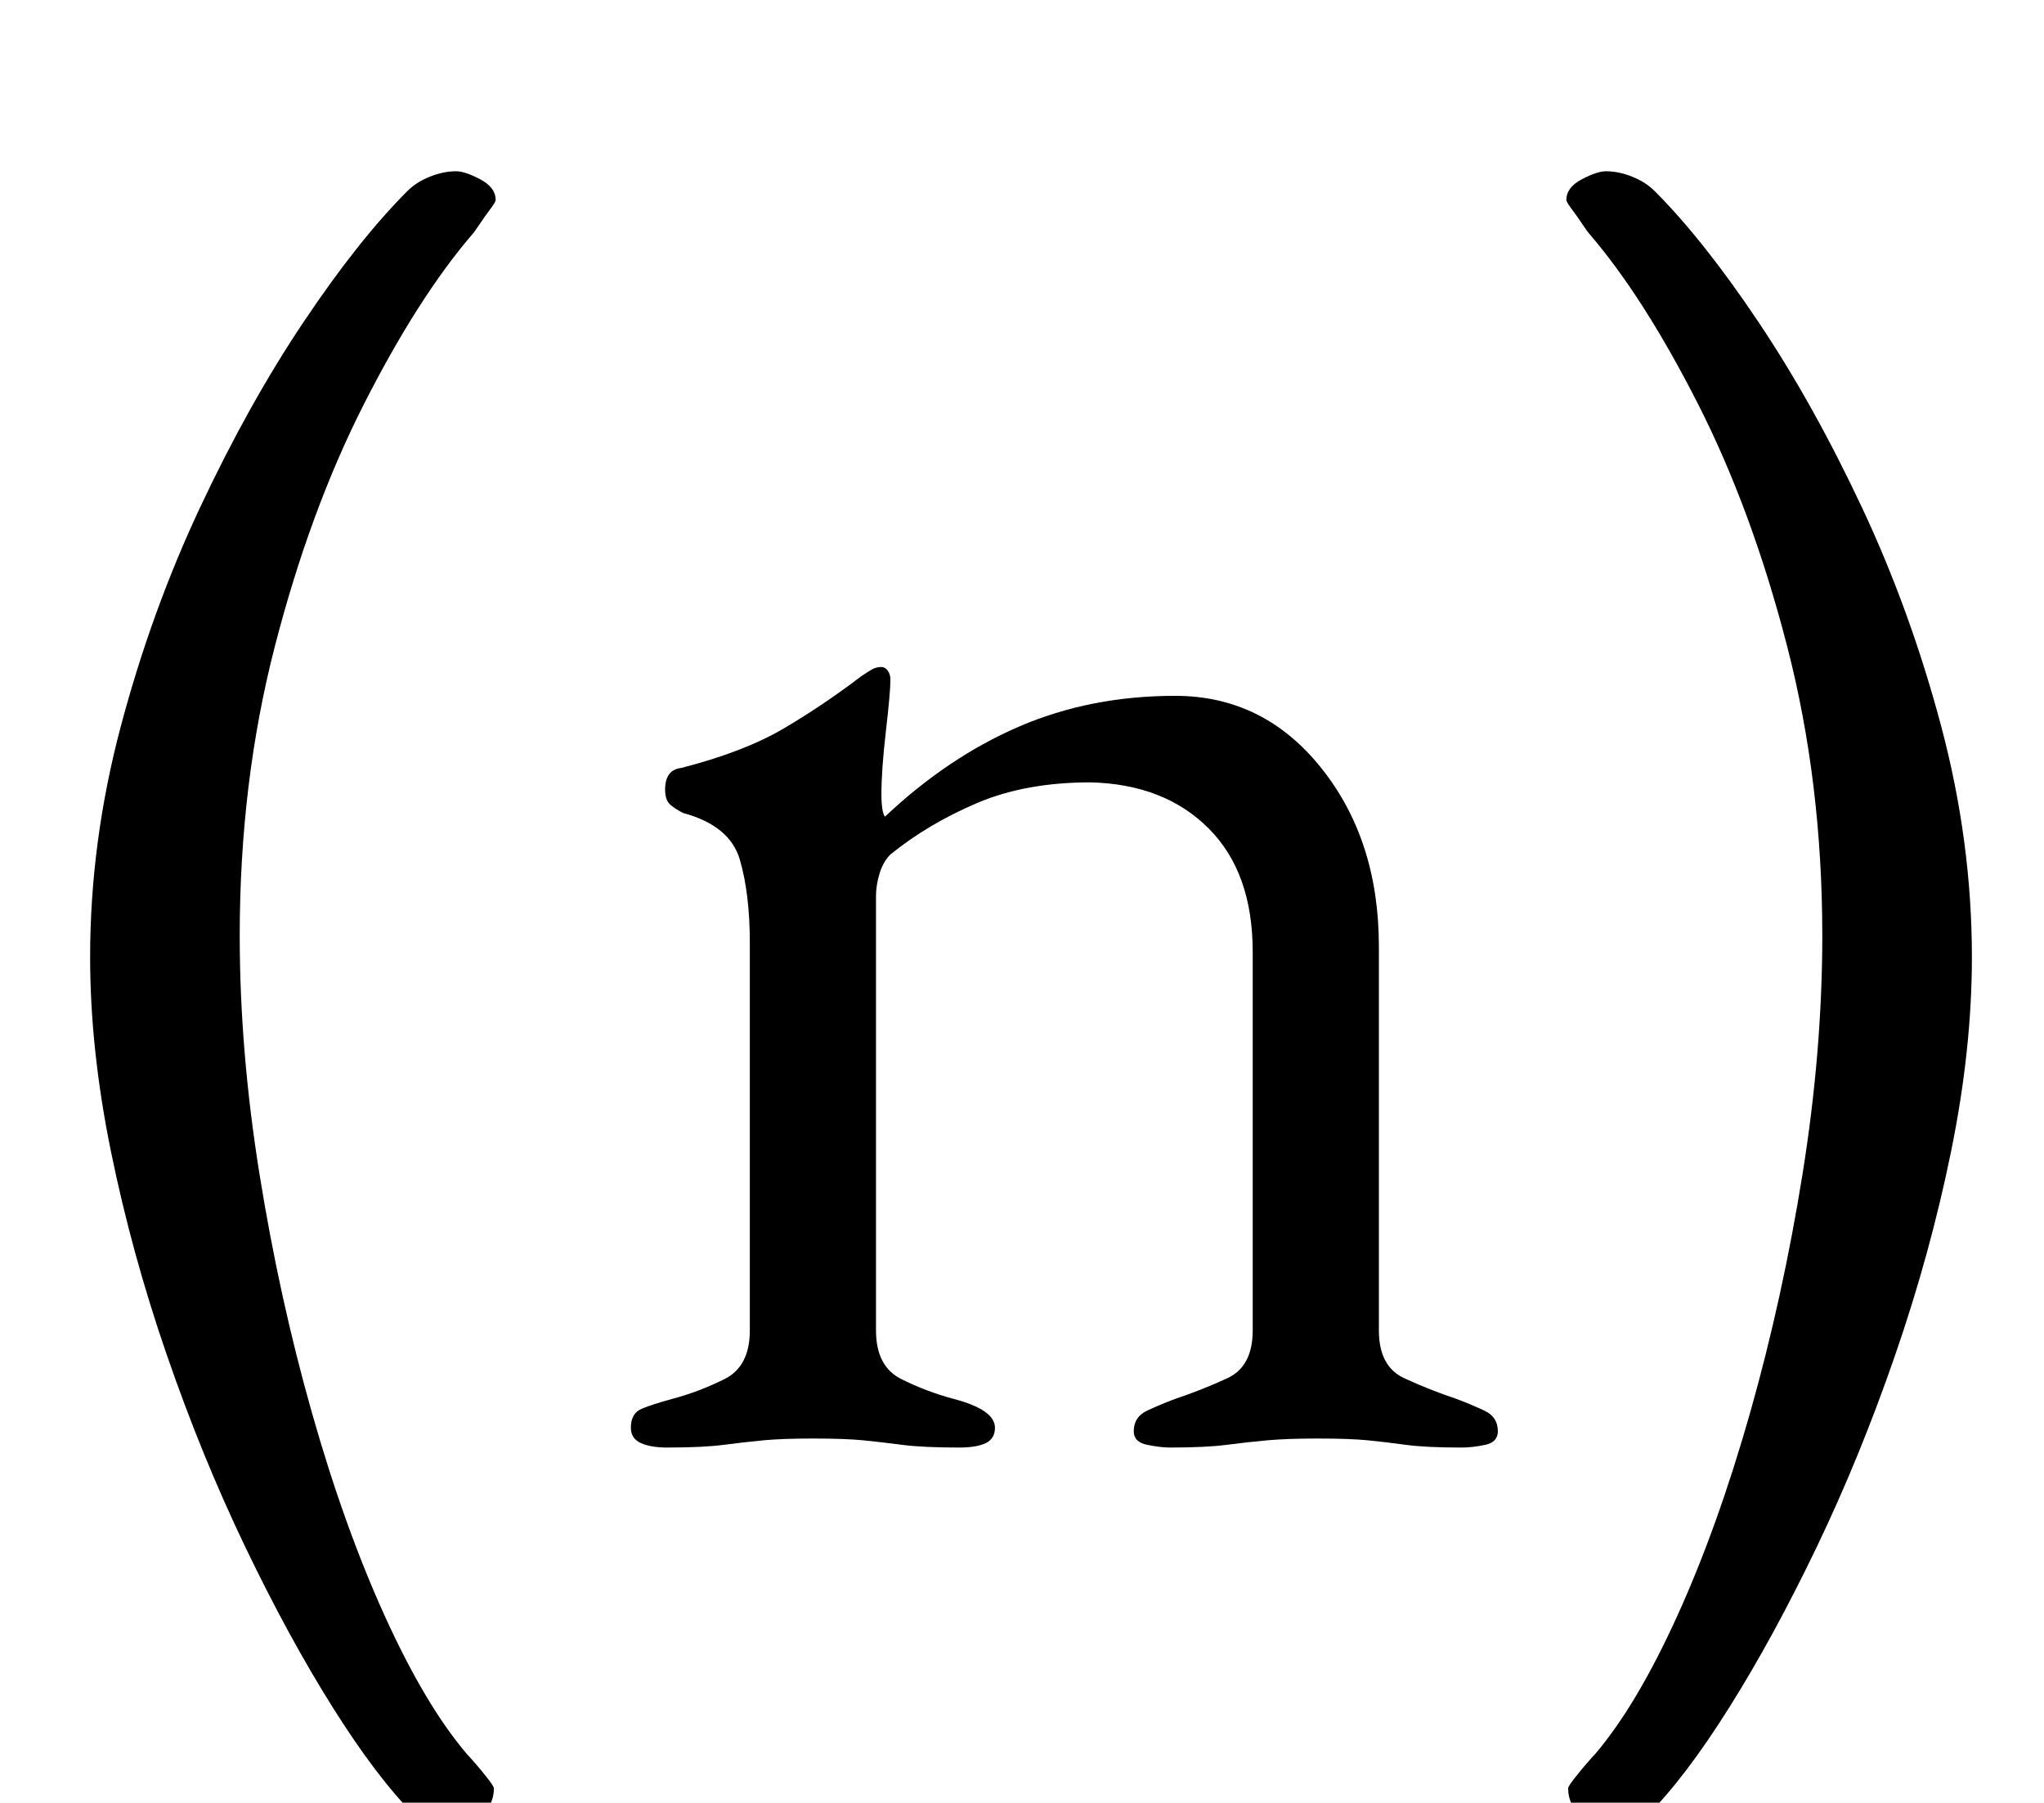 <?xml version="1.0" standalone="no"?>
<!DOCTYPE svg PUBLIC "-//W3C//DTD SVG 1.1//EN" "http://www.w3.org/Graphics/SVG/1.1/DTD/svg11.dtd" >
<svg xmlns="http://www.w3.org/2000/svg" xmlns:xlink="http://www.w3.org/1999/xlink" version="1.1" viewBox="-10 0 1134 1000">
  <g transform="matrix(1 0 0 -1 0 800)">
   <path fill="currentColor"
d="M360 -3q-9 0 -14.5 2.5t-5.5 8.5q0 8 6 10.5t17 5.5q15 4 29 11t14 27v215q0 27 -5.5 46t-31.5 26q-4 2 -7 4.5t-3 8.5q0 11 9 12q35 9 57 22t43 29q3 2 5.5 3.5t5.5 1.5q2 0 3.5 -2t1.5 -5q0 -7 -2.5 -28.5t-2.5 -35.5q0 -4 0.5 -7.5t1.5 -4.5q35 33 74.5 50t86.5 17
q49 0 81 -40t32 -99v-213q0 -20 14 -26.5t29 -11.5q8 -3 15.5 -6.5t7.5 -11.5q0 -6 -7 -7.5t-13 -1.5q-20 0 -31 1.5t-21 2.5t-28 1q-17 0 -28 -1t-22.5 -2.5t-31.5 -1.5q-5 0 -12.5 1.5t-7.5 7.5q0 8 7.5 11.5t15.5 6.5q15 5 29 11.5t14 26.5v210q0 44 -24.5 68.5
t-65.5 25.5q-36 0 -63 -11.5t-48 -28.5q-4 -4 -6 -10.5t-2 -12.5v-241q0 -20 14 -27t29 -11q23 -6 23 -16q0 -6 -5 -8.5t-15 -2.5q-20 0 -31.5 1.5t-21.5 2.5t-28 1q-17 0 -27.5 -1t-22 -2.5t-31.5 -1.5zM237 -214q-10 0 -17 7q-21 21 -45.5 60t-48.5 89t-43.5 106.5
t-31 113t-11.5 107.5q0 64 17 128t44 121.5t57.5 103t57.5 72.5q5 5 12.5 8t14.5 3q5 0 13.5 -4.5t8.5 -11.5q0 -1 -3 -5t-6 -8.5t-4 -5.5q-30 -35 -60 -94t-49.5 -134.5t-19.5 -160.5q0 -64 11 -132.5t29 -132t40.5 -113t45.5 -76.5q1 -1 4.5 -5t7 -8.5t3.5 -5.5
q0 -10 -8.5 -16t-18.5 -6zM887 -214q10 0 17 7q21 21 45.5 60t48.5 89t43.5 106.5t31 113t11.5 107.5q0 64 -17 128t-44 121.5t-57.5 103t-57.5 72.5q-5 5 -12.5 8t-14.5 3q-5 0 -13.5 -4.5t-8.5 -11.5q0 -1 3 -5t6 -8.5t4 -5.5q30 -35 60 -94t49.5 -134.5t19.5 -160.5
q0 -64 -11 -132.5t-29 -132t-40.5 -113t-45.5 -76.5q-1 -1 -4.5 -5t-7 -8.5t-3.5 -5.5q0 -10 8.5 -16t18.5 -6z" />
  </g>

</svg>
